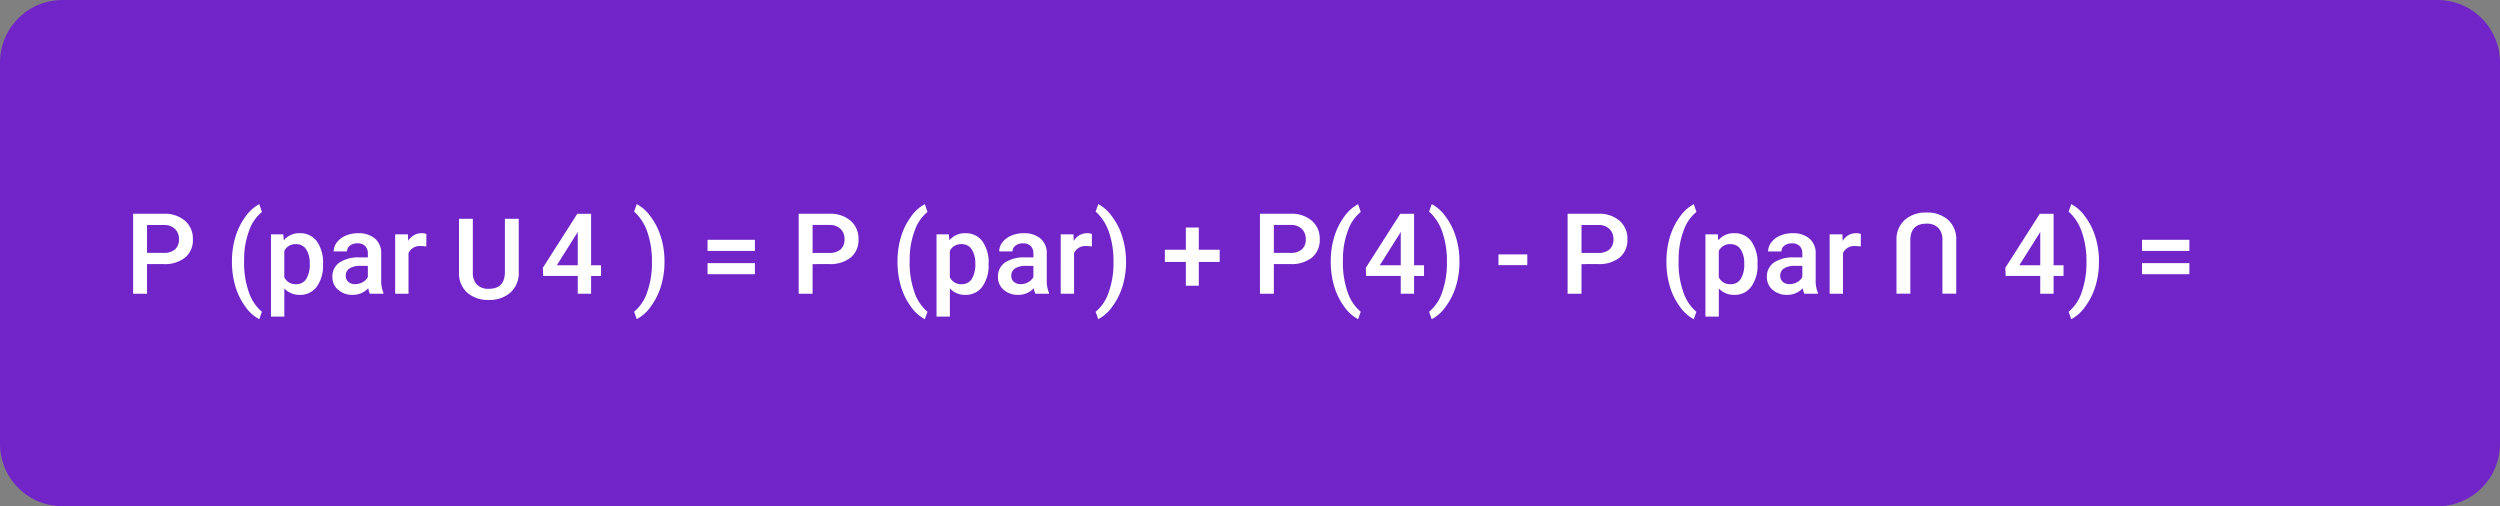 <svg xmlns="http://www.w3.org/2000/svg" width="400" height="81" viewBox="0 0 400 81">
  <rect x="0" y="0" width="400" height="81" fill="#808080" stroke="none"/>
  <g id="Grupo_974159" data-name="Grupo 974159" transform="translate(-824.995 -5451.762)">
    <path id="Trazado_705352" data-name="Trazado 705352" d="M10,0H390a10,10,0,0,1,10,10V71a10,10,0,0,1-10,10H10A10,10,0,0,1,0,71V10A10,10,0,0,1,10,0Z" transform="translate(824.995 5451.762)" fill="#7125c8"/>
    <path id="Trazado_704738" data-name="Trazado 704738" d="M10.661-12.8v8.552a4.156,4.156,0,0,1-1.305,3.23A4.958,4.958,0,0,1,5.88.176,4.993,4.993,0,0,1,2.391-1,4.176,4.176,0,0,1,1.1-4.254V-12.8H3.313v8.561a2.719,2.719,0,0,0,.65,1.96A2.537,2.537,0,0,0,5.88-1.6q2.566,0,2.566-2.707V-12.8Z" transform="translate(897.334 5499.57)" fill="#fff"/>
    <path id="Trazado_705353" data-name="Trazado 705353" d="M3.524-4.746V0H1.3V-12.8H6.2A4.95,4.95,0,0,1,9.6-11.679a3.757,3.757,0,0,1,1.261,2.956,3.633,3.633,0,0,1-1.235,2.93A5.19,5.19,0,0,1,6.17-4.746Zm0-1.793H6.2A2.632,2.632,0,0,0,8.007-7.1,2.051,2.051,0,0,0,8.631-8.71,2.213,2.213,0,0,0,8-10.367,2.439,2.439,0,0,0,6.258-11H3.524ZM17.112-5.2a13.393,13.393,0,0,1,.545-3.854,10.578,10.578,0,0,1,1.6-3.261,6.351,6.351,0,0,1,2.232-2.017l.422,1.248a6.524,6.524,0,0,0-2.008,2.87A12.852,12.852,0,0,0,19.063-5.8l-.009.756a13.972,13.972,0,0,0,.751,4.75,7,7,0,0,0,2.1,3.177l-.422,1.187a6.362,6.362,0,0,1-2.237-2.026,10.577,10.577,0,0,1-1.6-3.261A13.921,13.921,0,0,1,17.112-5.2Zm14.572.545a5.662,5.662,0,0,1-1,3.52A3.209,3.209,0,0,1,27.993.176a3.23,3.23,0,0,1-2.5-1.028V3.656H23.353V-9.51h1.969l.088.967a3.137,3.137,0,0,1,2.558-1.143,3.242,3.242,0,0,1,2.729,1.3,5.813,5.813,0,0,1,.989,3.6Zm-2.127-.185A3.966,3.966,0,0,0,28.991-7.1a1.843,1.843,0,0,0-1.622-.835,1.965,1.965,0,0,0-1.881,1.081v4.219a1.983,1.983,0,0,0,1.9,1.107,1.841,1.841,0,0,0,1.6-.822A4.366,4.366,0,0,0,29.558-4.843ZM39.173,0a3.3,3.3,0,0,1-.246-.888,3.325,3.325,0,0,1-2.5,1.063,3.355,3.355,0,0,1-2.338-.817,2.615,2.615,0,0,1-.905-2.021A2.7,2.7,0,0,1,34.317-5a5.473,5.473,0,0,1,3.23-.813h1.31v-.624a1.666,1.666,0,0,0-.413-1.182,1.638,1.638,0,0,0-1.257-.444,1.881,1.881,0,0,0-1.2.365,1.129,1.129,0,0,0-.466.927H33.39a2.37,2.37,0,0,1,.519-1.463A3.455,3.455,0,0,1,35.319-9.3a4.955,4.955,0,0,1,1.991-.387,3.99,3.99,0,0,1,2.663.839,2.993,2.993,0,0,1,1.02,2.36V-2.2a4.861,4.861,0,0,0,.36,2.048V0ZM36.826-1.538a2.429,2.429,0,0,0,1.191-.308,2.055,2.055,0,0,0,.839-.826V-4.465H37.705a3.148,3.148,0,0,0-1.784.413,1.338,1.338,0,0,0-.6,1.169,1.248,1.248,0,0,0,.409.98A1.583,1.583,0,0,0,36.826-1.538ZM48.208-7.559a5.285,5.285,0,0,0-.87-.07A1.959,1.959,0,0,0,45.36-6.5V0H43.225V-9.51h2.039l.053,1.063a2.406,2.406,0,0,1,2.145-1.239,2,2,0,0,1,.756.123Zm26.367,3h1.591v1.714H74.575V0H72.439V-2.848H66.911l-.062-1.3,5.52-8.648h2.206Zm-5.484,0h3.349V-9.905l-.158.281Zm17.227-.5A13.224,13.224,0,0,1,85.781-1.3a10.671,10.671,0,0,1-1.626,3.3,6.367,6.367,0,0,1-2.276,2.061l-.422-1.187A6.754,6.754,0,0,0,83.544-.233a13.84,13.84,0,0,0,.769-4.786v-.2a14.044,14.044,0,0,0-.668-4.452,7.852,7.852,0,0,0-1.916-3.221l-.272-.246.422-1.2a6.3,6.3,0,0,1,2.18,1.934,10.491,10.491,0,0,1,1.617,3.107,12.941,12.941,0,0,1,.633,3.546Zm14.467-1.793H93.208V-8.631h7.576Zm0,3.727H93.208V-4.9h7.576Zm9.229-1.617V0h-2.224V-12.8h4.9a4.95,4.95,0,0,1,3.406,1.117,3.757,3.757,0,0,1,1.261,2.956,3.633,3.633,0,0,1-1.235,2.93,5.19,5.19,0,0,1-3.458,1.047Zm0-1.793h2.672A2.632,2.632,0,0,0,114.5-7.1a2.051,2.051,0,0,0,.624-1.613,2.213,2.213,0,0,0-.633-1.657,2.439,2.439,0,0,0-1.74-.637h-2.733ZM123.6-5.2a13.393,13.393,0,0,1,.545-3.854,10.578,10.578,0,0,1,1.6-3.261,6.351,6.351,0,0,1,2.232-2.017l.422,1.248a6.524,6.524,0,0,0-2.008,2.87,12.852,12.852,0,0,0-.839,4.417l-.009.756a13.972,13.972,0,0,0,.751,4.75,7,7,0,0,0,2.1,3.177l-.422,1.187a6.362,6.362,0,0,1-2.237-2.026,10.577,10.577,0,0,1-1.6-3.261A13.921,13.921,0,0,1,123.6-5.2Zm14.572.545a5.662,5.662,0,0,1-1,3.52A3.209,3.209,0,0,1,134.481.176a3.23,3.23,0,0,1-2.5-1.028V3.656h-2.136V-9.51h1.969l.088.967a3.137,3.137,0,0,1,2.558-1.143,3.242,3.242,0,0,1,2.729,1.3,5.813,5.813,0,0,1,.989,3.6Zm-2.127-.185a3.966,3.966,0,0,0-.567-2.259,1.843,1.843,0,0,0-1.622-.835,1.965,1.965,0,0,0-1.881,1.081v4.219a1.983,1.983,0,0,0,1.9,1.107,1.841,1.841,0,0,0,1.6-.822A4.366,4.366,0,0,0,136.046-4.843ZM145.661,0a3.3,3.3,0,0,1-.246-.888,3.325,3.325,0,0,1-2.5,1.063,3.355,3.355,0,0,1-2.338-.817,2.615,2.615,0,0,1-.905-2.021A2.7,2.7,0,0,1,140.805-5a5.473,5.473,0,0,1,3.23-.813h1.31v-.624a1.666,1.666,0,0,0-.413-1.182,1.638,1.638,0,0,0-1.257-.444,1.881,1.881,0,0,0-1.2.365,1.129,1.129,0,0,0-.466.927h-2.136a2.37,2.37,0,0,1,.519-1.463A3.455,3.455,0,0,1,141.807-9.3a4.955,4.955,0,0,1,1.991-.387,3.99,3.99,0,0,1,2.663.839,2.993,2.993,0,0,1,1.02,2.36V-2.2a4.861,4.861,0,0,0,.36,2.048V0Zm-2.347-1.538a2.429,2.429,0,0,0,1.191-.308,2.055,2.055,0,0,0,.839-.826V-4.465h-1.151a3.148,3.148,0,0,0-1.784.413,1.338,1.338,0,0,0-.6,1.169,1.248,1.248,0,0,0,.409.98A1.583,1.583,0,0,0,143.314-1.538ZM154.7-7.559a5.285,5.285,0,0,0-.87-.07A1.959,1.959,0,0,0,151.849-6.5V0h-2.136V-9.51h2.039l.053,1.063a2.406,2.406,0,0,1,2.145-1.239,2,2,0,0,1,.756.123Zm5.467,2.5a13.224,13.224,0,0,1-.536,3.766A10.671,10.671,0,0,1,158,2.008a6.367,6.367,0,0,1-2.276,2.061L155.3,2.883A6.754,6.754,0,0,0,157.39-.233a13.84,13.84,0,0,0,.769-4.786v-.2a14.044,14.044,0,0,0-.668-4.452,7.852,7.852,0,0,0-1.916-3.221l-.272-.246.422-1.2A6.3,6.3,0,0,1,157.9-12.4a10.491,10.491,0,0,1,1.617,3.107,12.941,12.941,0,0,1,.633,3.546ZM171.809-7.04h3.34v1.951h-3.34v3.806h-2.074V-5.089h-3.357V-7.04h3.357V-10.6h2.074Zm12.006,2.294V0h-2.224V-12.8h4.9a4.95,4.95,0,0,1,3.406,1.117,3.757,3.757,0,0,1,1.261,2.956,3.633,3.633,0,0,1-1.235,2.93,5.19,5.19,0,0,1-3.458,1.047Zm0-1.793h2.672A2.632,2.632,0,0,0,188.3-7.1a2.051,2.051,0,0,0,.624-1.613,2.213,2.213,0,0,0-.633-1.657,2.439,2.439,0,0,0-1.74-.637h-2.733ZM192.92-5.2a13.393,13.393,0,0,1,.545-3.854,10.578,10.578,0,0,1,1.6-3.261,6.351,6.351,0,0,1,2.232-2.017l.422,1.248a6.524,6.524,0,0,0-2.008,2.87,12.852,12.852,0,0,0-.839,4.417l-.009.756a13.972,13.972,0,0,0,.751,4.75,7,7,0,0,0,2.1,3.177L197.3,4.069a6.362,6.362,0,0,1-2.237-2.026,10.577,10.577,0,0,1-1.6-3.261A13.921,13.921,0,0,1,192.92-5.2Zm13.333.642h1.591v1.714h-1.591V0h-2.136V-2.848h-5.528l-.062-1.3,5.52-8.648h2.206Zm-5.484,0h3.349V-9.905l-.158.281Zm12.744-.5a13.224,13.224,0,0,1-.536,3.766,10.671,10.671,0,0,1-1.626,3.3,6.367,6.367,0,0,1-2.276,2.061l-.422-1.187A6.754,6.754,0,0,0,210.74-.233a13.84,13.84,0,0,0,.769-4.786v-.2a14.044,14.044,0,0,0-.668-4.452,7.852,7.852,0,0,0-1.916-3.221l-.272-.246.422-1.2a6.3,6.3,0,0,1,2.18,1.934,10.491,10.491,0,0,1,1.617,3.107,12.941,12.941,0,0,1,.633,3.546Zm10.854.483h-4.614V-6.3h4.614Zm8.675-.167V0h-2.224V-12.8h4.9a4.95,4.95,0,0,1,3.406,1.117,3.757,3.757,0,0,1,1.261,2.956,3.633,3.633,0,0,1-1.235,2.93,5.19,5.19,0,0,1-3.458,1.047Zm0-1.793h2.672a2.632,2.632,0,0,0,1.811-.558,2.051,2.051,0,0,0,.624-1.613,2.213,2.213,0,0,0-.633-1.657,2.439,2.439,0,0,0-1.74-.637h-2.733ZM246.63-5.2a13.393,13.393,0,0,1,.545-3.854,10.578,10.578,0,0,1,1.6-3.261,6.351,6.351,0,0,1,2.232-2.017l.422,1.248a6.524,6.524,0,0,0-2.008,2.87,12.852,12.852,0,0,0-.839,4.417l-.009.756a13.972,13.972,0,0,0,.751,4.75,7,7,0,0,0,2.1,3.177l-.422,1.187a6.362,6.362,0,0,1-2.237-2.026,10.577,10.577,0,0,1-1.6-3.261A13.921,13.921,0,0,1,246.63-5.2Zm14.572.545a5.662,5.662,0,0,1-1,3.52A3.209,3.209,0,0,1,257.511.176a3.23,3.23,0,0,1-2.5-1.028V3.656H252.87V-9.51h1.969l.088.967a3.137,3.137,0,0,1,2.558-1.143,3.242,3.242,0,0,1,2.729,1.3,5.813,5.813,0,0,1,.989,3.6Zm-2.127-.185a3.966,3.966,0,0,0-.567-2.259,1.843,1.843,0,0,0-1.622-.835,1.965,1.965,0,0,0-1.881,1.081v4.219a1.983,1.983,0,0,0,1.9,1.107,1.841,1.841,0,0,0,1.6-.822A4.366,4.366,0,0,0,259.075-4.843ZM268.69,0a3.3,3.3,0,0,1-.246-.888,3.325,3.325,0,0,1-2.5,1.063,3.355,3.355,0,0,1-2.338-.817,2.615,2.615,0,0,1-.905-2.021A2.7,2.7,0,0,1,263.834-5a5.473,5.473,0,0,1,3.23-.813h1.31v-.624a1.666,1.666,0,0,0-.413-1.182A1.638,1.638,0,0,0,266.7-8.06a1.881,1.881,0,0,0-1.2.365,1.129,1.129,0,0,0-.466.927h-2.136a2.37,2.37,0,0,1,.519-1.463A3.455,3.455,0,0,1,264.836-9.3a4.955,4.955,0,0,1,1.991-.387,3.99,3.99,0,0,1,2.663.839,2.993,2.993,0,0,1,1.02,2.36V-2.2a4.861,4.861,0,0,0,.36,2.048V0Zm-2.347-1.538a2.429,2.429,0,0,0,1.191-.308,2.055,2.055,0,0,0,.839-.826V-4.465h-1.151a3.148,3.148,0,0,0-1.784.413,1.338,1.338,0,0,0-.6,1.169,1.248,1.248,0,0,0,.409.98A1.583,1.583,0,0,0,266.344-1.538Zm11.382-6.021a5.285,5.285,0,0,0-.87-.07A1.959,1.959,0,0,0,274.878-6.5V0h-2.136V-9.51h2.039l.053,1.063a2.406,2.406,0,0,1,2.145-1.239,2,2,0,0,1,.756.123Zm30.85,3h1.591v1.714h-1.591V0h-2.136V-2.848h-5.528l-.062-1.3,5.52-8.648h2.206Zm-5.484,0h3.349V-9.905l-.158.281Zm12.744-.5A13.224,13.224,0,0,1,315.3-1.3a10.671,10.671,0,0,1-1.626,3.3A6.367,6.367,0,0,1,311.4,4.069l-.422-1.187a6.754,6.754,0,0,0,2.087-3.116,13.84,13.84,0,0,0,.769-4.786v-.2a14.044,14.044,0,0,0-.668-4.452,7.852,7.852,0,0,0-1.916-3.221l-.272-.246.422-1.2a6.3,6.3,0,0,1,2.18,1.934,10.491,10.491,0,0,1,1.617,3.107,12.941,12.941,0,0,1,.633,3.546ZM330.3-6.855h-7.576V-8.631H330.3Zm0,3.727h-7.576V-4.9H330.3Z" transform="translate(844.995 5498.762)" fill="#fff"/>
    <path id="Trazado_704739" data-name="Trazado 704739" d="M10.661-12.8v8.552a4.156,4.156,0,0,1-1.305,3.23A4.958,4.958,0,0,1,5.88.176,4.993,4.993,0,0,1,2.391-1,4.176,4.176,0,0,1,1.1-4.254V-12.8H3.313v8.561a2.719,2.719,0,0,0,.65,1.96A2.537,2.537,0,0,0,5.88-1.6q2.566,0,2.566-2.707V-12.8Z" transform="translate(1139.094 5485.949) rotate(180)" fill="#fff"/>
  </g>
</svg>
